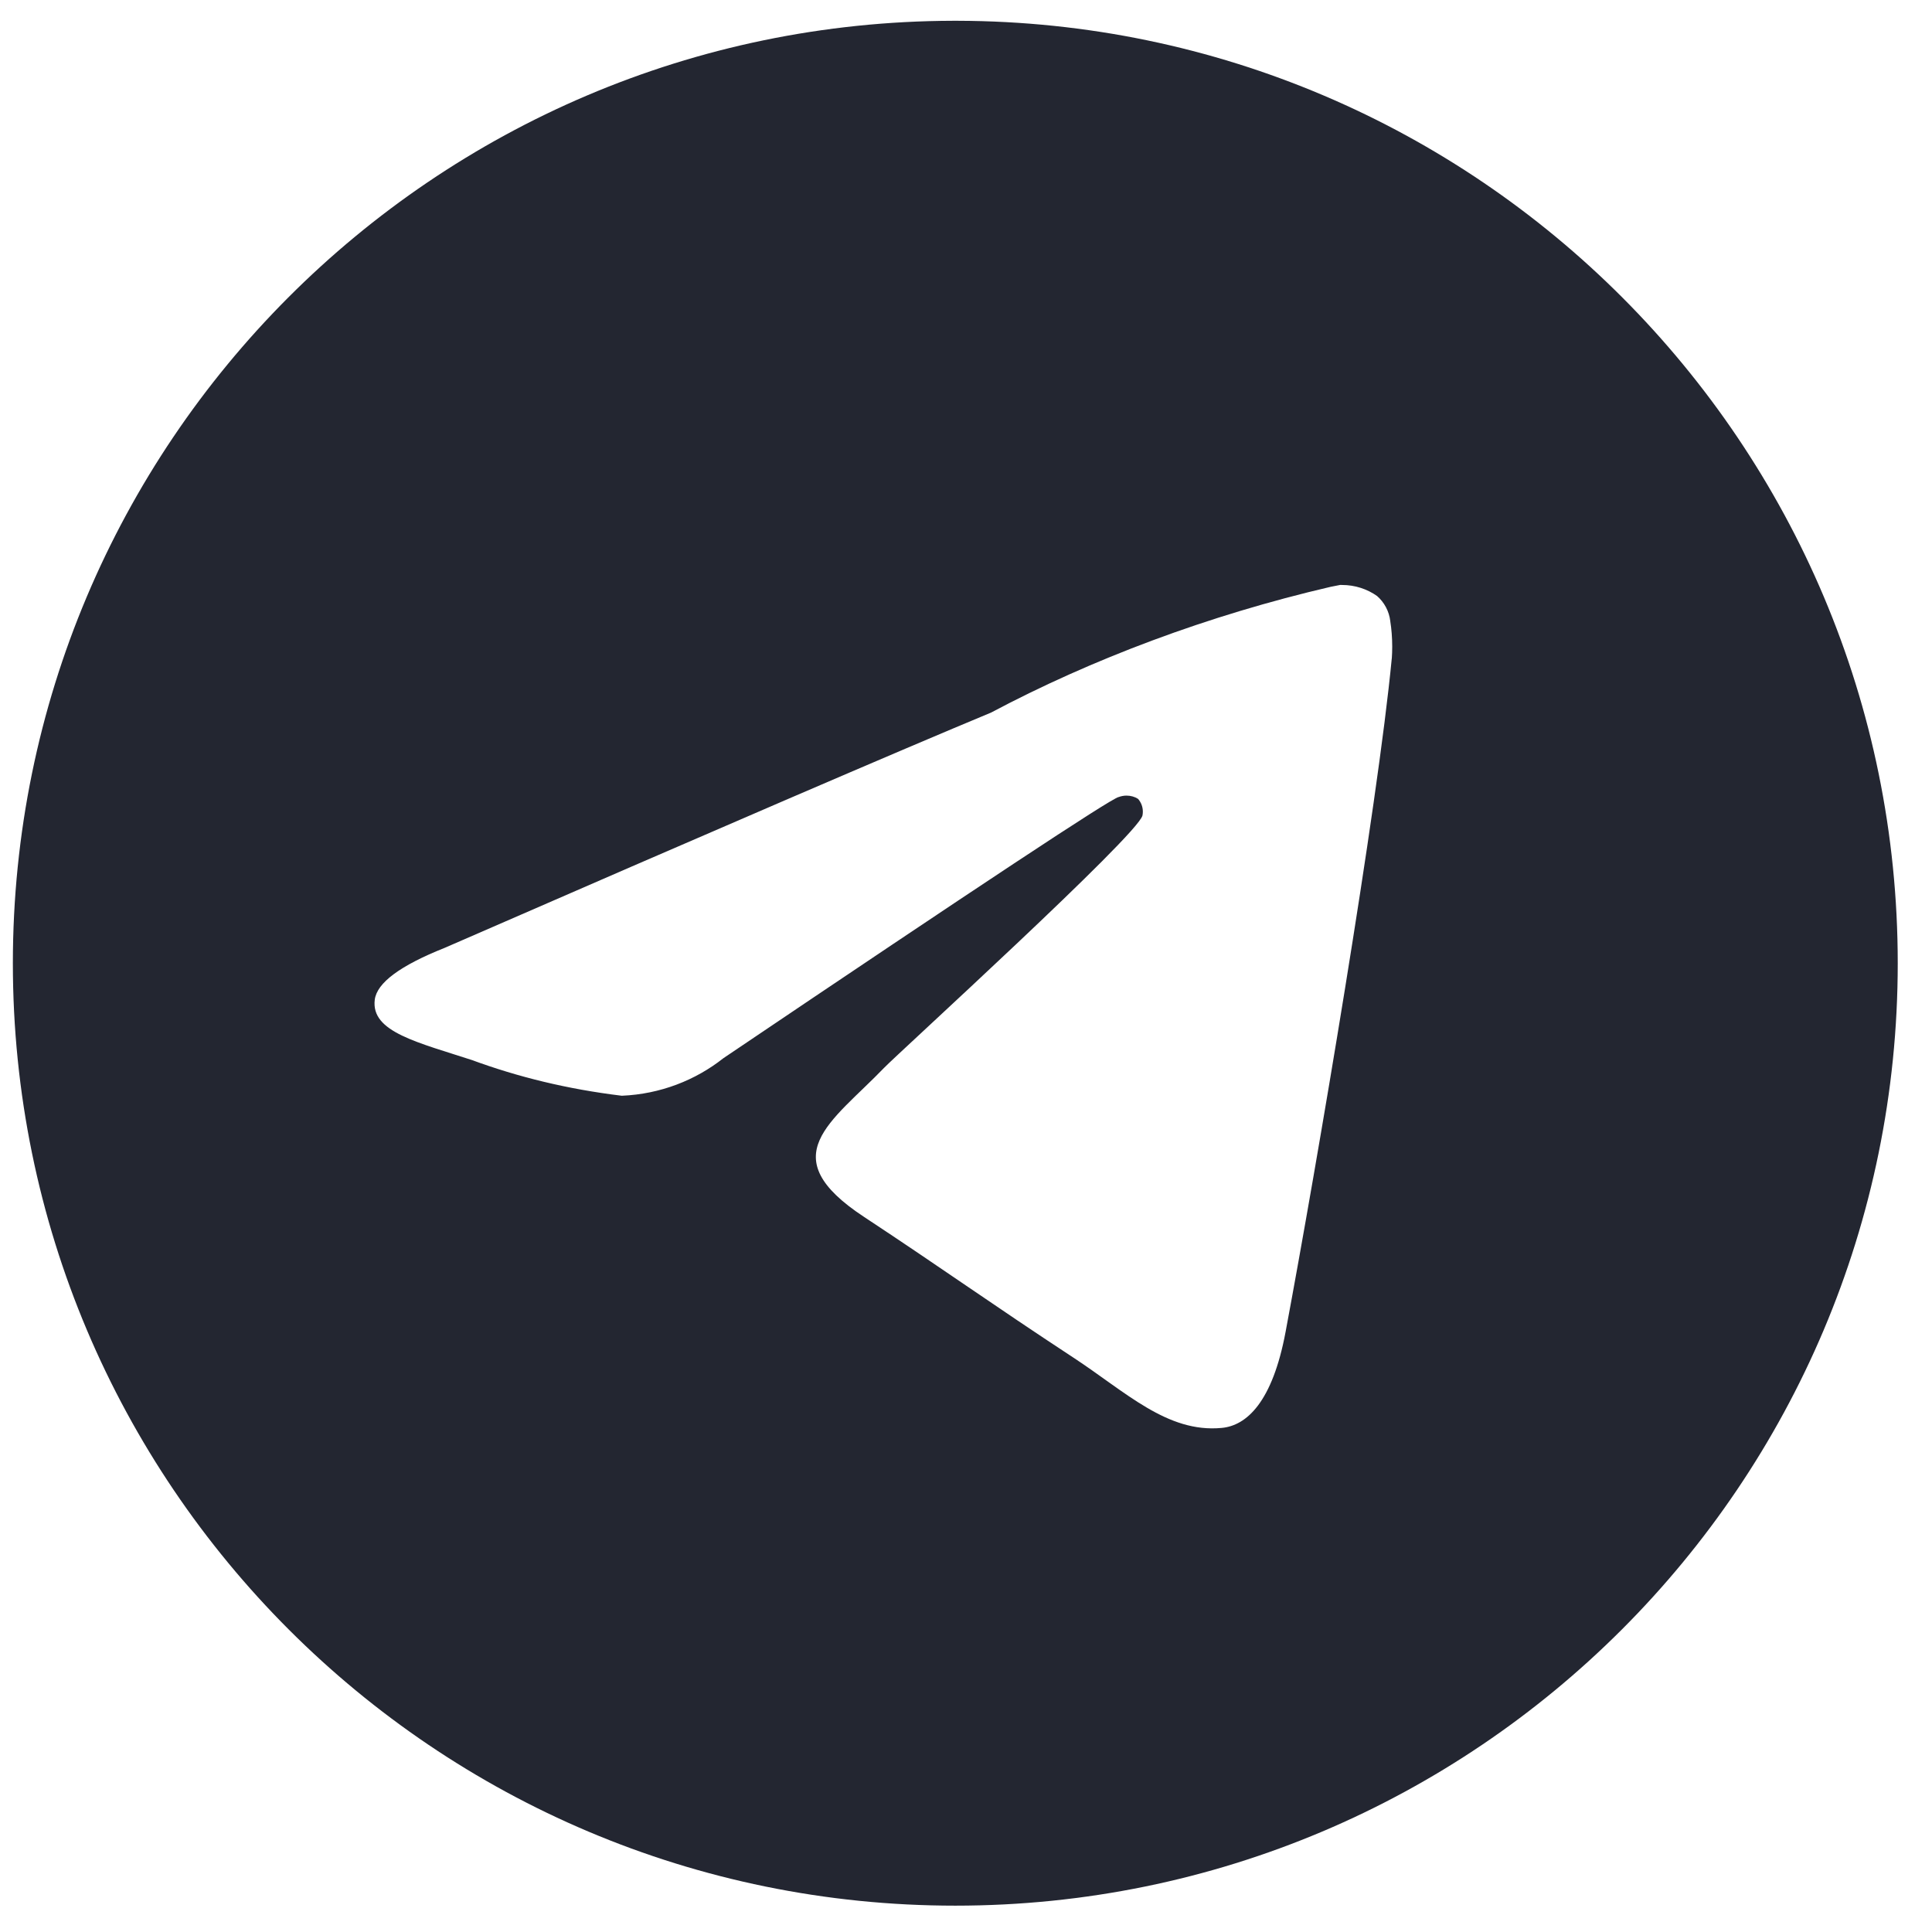 <svg width="41" height="41" viewBox="0 0 41 41" fill="none" xmlns="http://www.w3.org/2000/svg">
<path d="M28.449 12.414C28.457 12.414 28.468 12.414 28.479 12.414C28.756 12.414 29.014 12.5 29.225 12.649L29.221 12.646C29.375 12.78 29.479 12.969 29.504 13.181V13.185C29.53 13.347 29.545 13.533 29.545 13.723C29.545 13.809 29.542 13.894 29.536 13.979V13.967C29.237 17.113 27.941 24.743 27.282 28.265C27.003 29.756 26.455 30.256 25.923 30.303C24.769 30.411 23.893 29.541 22.775 28.808C21.024 27.659 20.035 26.945 18.337 25.825C16.372 24.533 17.646 23.82 18.764 22.659C19.058 22.354 24.145 17.726 24.245 17.306C24.25 17.281 24.253 17.253 24.253 17.224C24.253 17.12 24.214 17.026 24.152 16.954C24.083 16.909 23.997 16.884 23.906 16.884C23.846 16.884 23.789 16.896 23.736 16.916L23.739 16.914C23.564 16.954 20.768 18.802 15.351 22.457C14.76 22.924 14.014 23.218 13.201 23.253H13.193C12.042 23.113 10.996 22.857 10.004 22.492L10.103 22.524C8.857 22.117 7.868 21.904 7.953 21.216C7.998 20.858 8.491 20.492 9.432 20.117C15.229 17.591 19.095 15.927 21.03 15.123C23.164 13.99 25.638 13.058 28.239 12.453L28.448 12.412L28.449 12.414ZM20.226 0.441C9.201 0.468 0.273 9.412 0.273 20.441C0.273 31.487 9.226 40.441 20.273 40.441C31.319 40.441 40.273 31.488 40.273 20.441C40.273 9.412 31.344 0.468 20.322 0.441H20.319C20.288 0.441 20.257 0.441 20.226 0.441Z" fill="#232631"/>
</svg>
